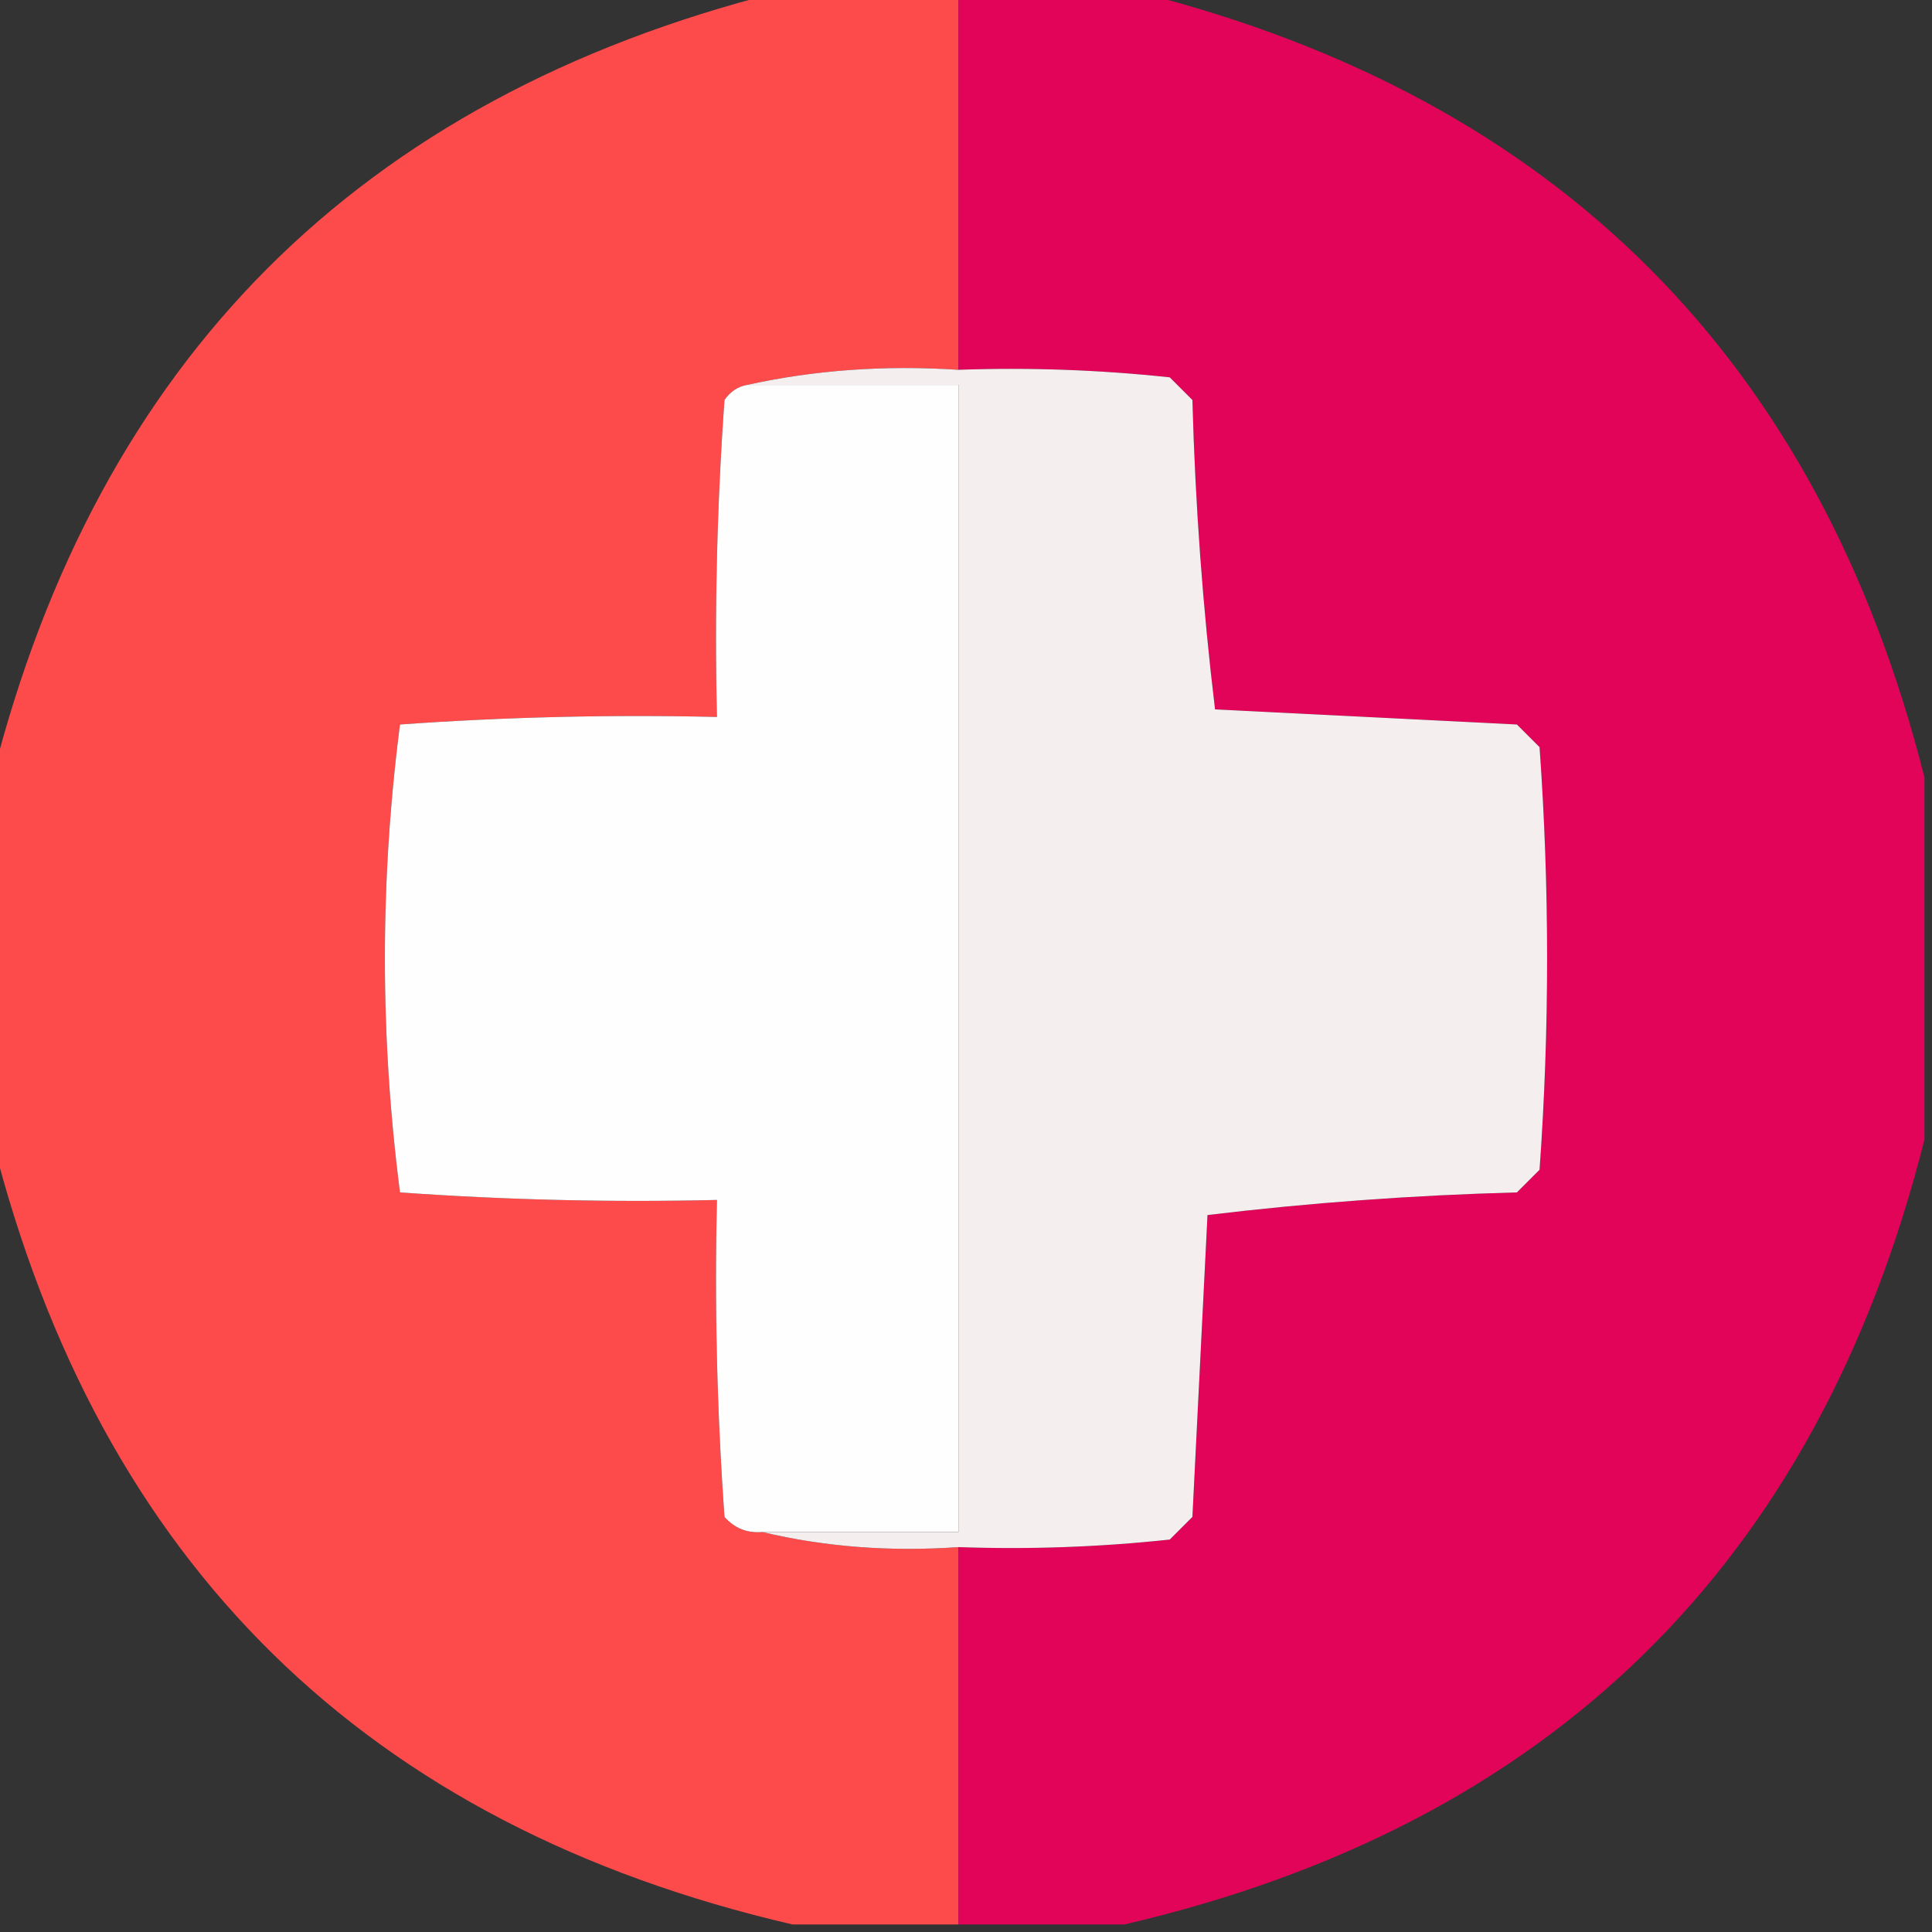 <?xml version="1.0" encoding="UTF-8"?>
<!DOCTYPE svg PUBLIC "-//W3C//DTD SVG 1.1//EN" "http://www.w3.org/Graphics/SVG/1.1/DTD/svg11.dtd">
<svg xmlns="http://www.w3.org/2000/svg" version="1.1" width="128px" height="128px" style="shape-rendering:geometricPrecision; text-rendering:geometricPrecision; image-rendering:optimizeQuality; fill-rule:evenodd; clip-rule:evenodd" xmlns:xlink="http://www.w3.org/1999/xlink">
<rect width="100%" height="100%" fill="#333333" stroke="none"/>
<g><path style="opacity:0.987" fill="#ff4a4a" d="M 51.5,-0.5 C 55.5,-0.5 59.5,-0.5 63.5,-0.5C 63.5,7.833 63.5,16.167 63.5,24.5C 58.637,24.18 53.97,24.514 49.5,25.5C 48.883,25.611 48.383,25.944 48,26.5C 47.5,33.492 47.334,40.492 47.5,47.5C 40.492,47.334 33.492,47.5 26.5,48C 25.167,58.333 25.167,68.667 26.5,79C 33.492,79.5 40.492,79.666 47.5,79.5C 47.334,86.508 47.5,93.508 48,100.5C 48.671,101.252 49.504,101.586 50.5,101.5C 54.634,102.485 58.968,102.818 63.5,102.5C 63.5,110.833 63.5,119.167 63.5,127.5C 59.833,127.5 56.167,127.5 52.5,127.5C 24.282,120.949 6.615,103.615 -0.5,75.5C -0.5,67.5 -0.5,59.5 -0.5,51.5C 6.5,23.833 23.833,6.5 51.5,-0.5 Z"/></g>
<g><path style="opacity:1" fill="#e20459" d="M 63.5,-0.5 C 67.5,-0.5 71.5,-0.5 75.5,-0.5C 103.167,6.5 120.5,23.833 127.5,51.5C 127.5,59.5 127.5,67.5 127.5,75.5C 120.411,103.588 102.745,120.922 74.5,127.5C 70.833,127.5 67.167,127.5 63.5,127.5C 63.5,119.167 63.5,110.833 63.5,102.5C 68.178,102.666 72.845,102.499 77.5,102C 78,101.5 78.5,101 79,100.5C 79.333,93.833 79.667,87.167 80,80.5C 86.753,79.686 93.586,79.186 100.5,79C 101,78.5 101.5,78 102,77.5C 102.667,68.167 102.667,58.833 102,49.5C 101.5,49 101,48.5 100.5,48C 93.833,47.667 87.167,47.333 80.5,47C 79.686,40.247 79.186,33.414 79,26.5C 78.5,26 78,25.5 77.5,25C 72.845,24.501 68.178,24.334 63.5,24.5C 63.5,16.167 63.5,7.833 63.5,-0.5 Z"/></g>
<g><path style="opacity:1" fill="#fffefe" d="M 49.5,25.5 C 54.167,25.5 58.833,25.5 63.5,25.5C 63.5,50.833 63.5,76.167 63.5,101.5C 59.167,101.5 54.833,101.5 50.5,101.5C 49.504,101.586 48.671,101.252 48,100.5C 47.5,93.508 47.334,86.508 47.5,79.5C 40.492,79.666 33.492,79.5 26.5,79C 25.167,68.667 25.167,58.333 26.5,48C 33.492,47.5 40.492,47.334 47.5,47.5C 47.334,40.492 47.5,33.492 48,26.5C 48.383,25.944 48.883,25.611 49.5,25.5 Z"/></g>
<g><path style="opacity:1" fill="#f4eeee" d="M 49.5,25.5 C 53.97,24.514 58.637,24.18 63.5,24.5C 68.178,24.334 72.845,24.501 77.5,25C 78,25.5 78.5,26 79,26.5C 79.186,33.414 79.686,40.247 80.5,47C 87.167,47.333 93.833,47.667 100.5,48C 101,48.5 101.5,49 102,49.5C 102.667,58.833 102.667,68.167 102,77.5C 101.5,78 101,78.5 100.5,79C 93.586,79.186 86.753,79.686 80,80.5C 79.667,87.167 79.333,93.833 79,100.5C 78.5,101 78,101.5 77.5,102C 72.845,102.499 68.178,102.666 63.5,102.5C 58.968,102.818 54.634,102.485 50.5,101.5C 54.833,101.5 59.167,101.5 63.5,101.5C 63.5,76.167 63.5,50.833 63.5,25.5C 58.833,25.5 54.167,25.5 49.5,25.5 Z"/></g>
</svg>
